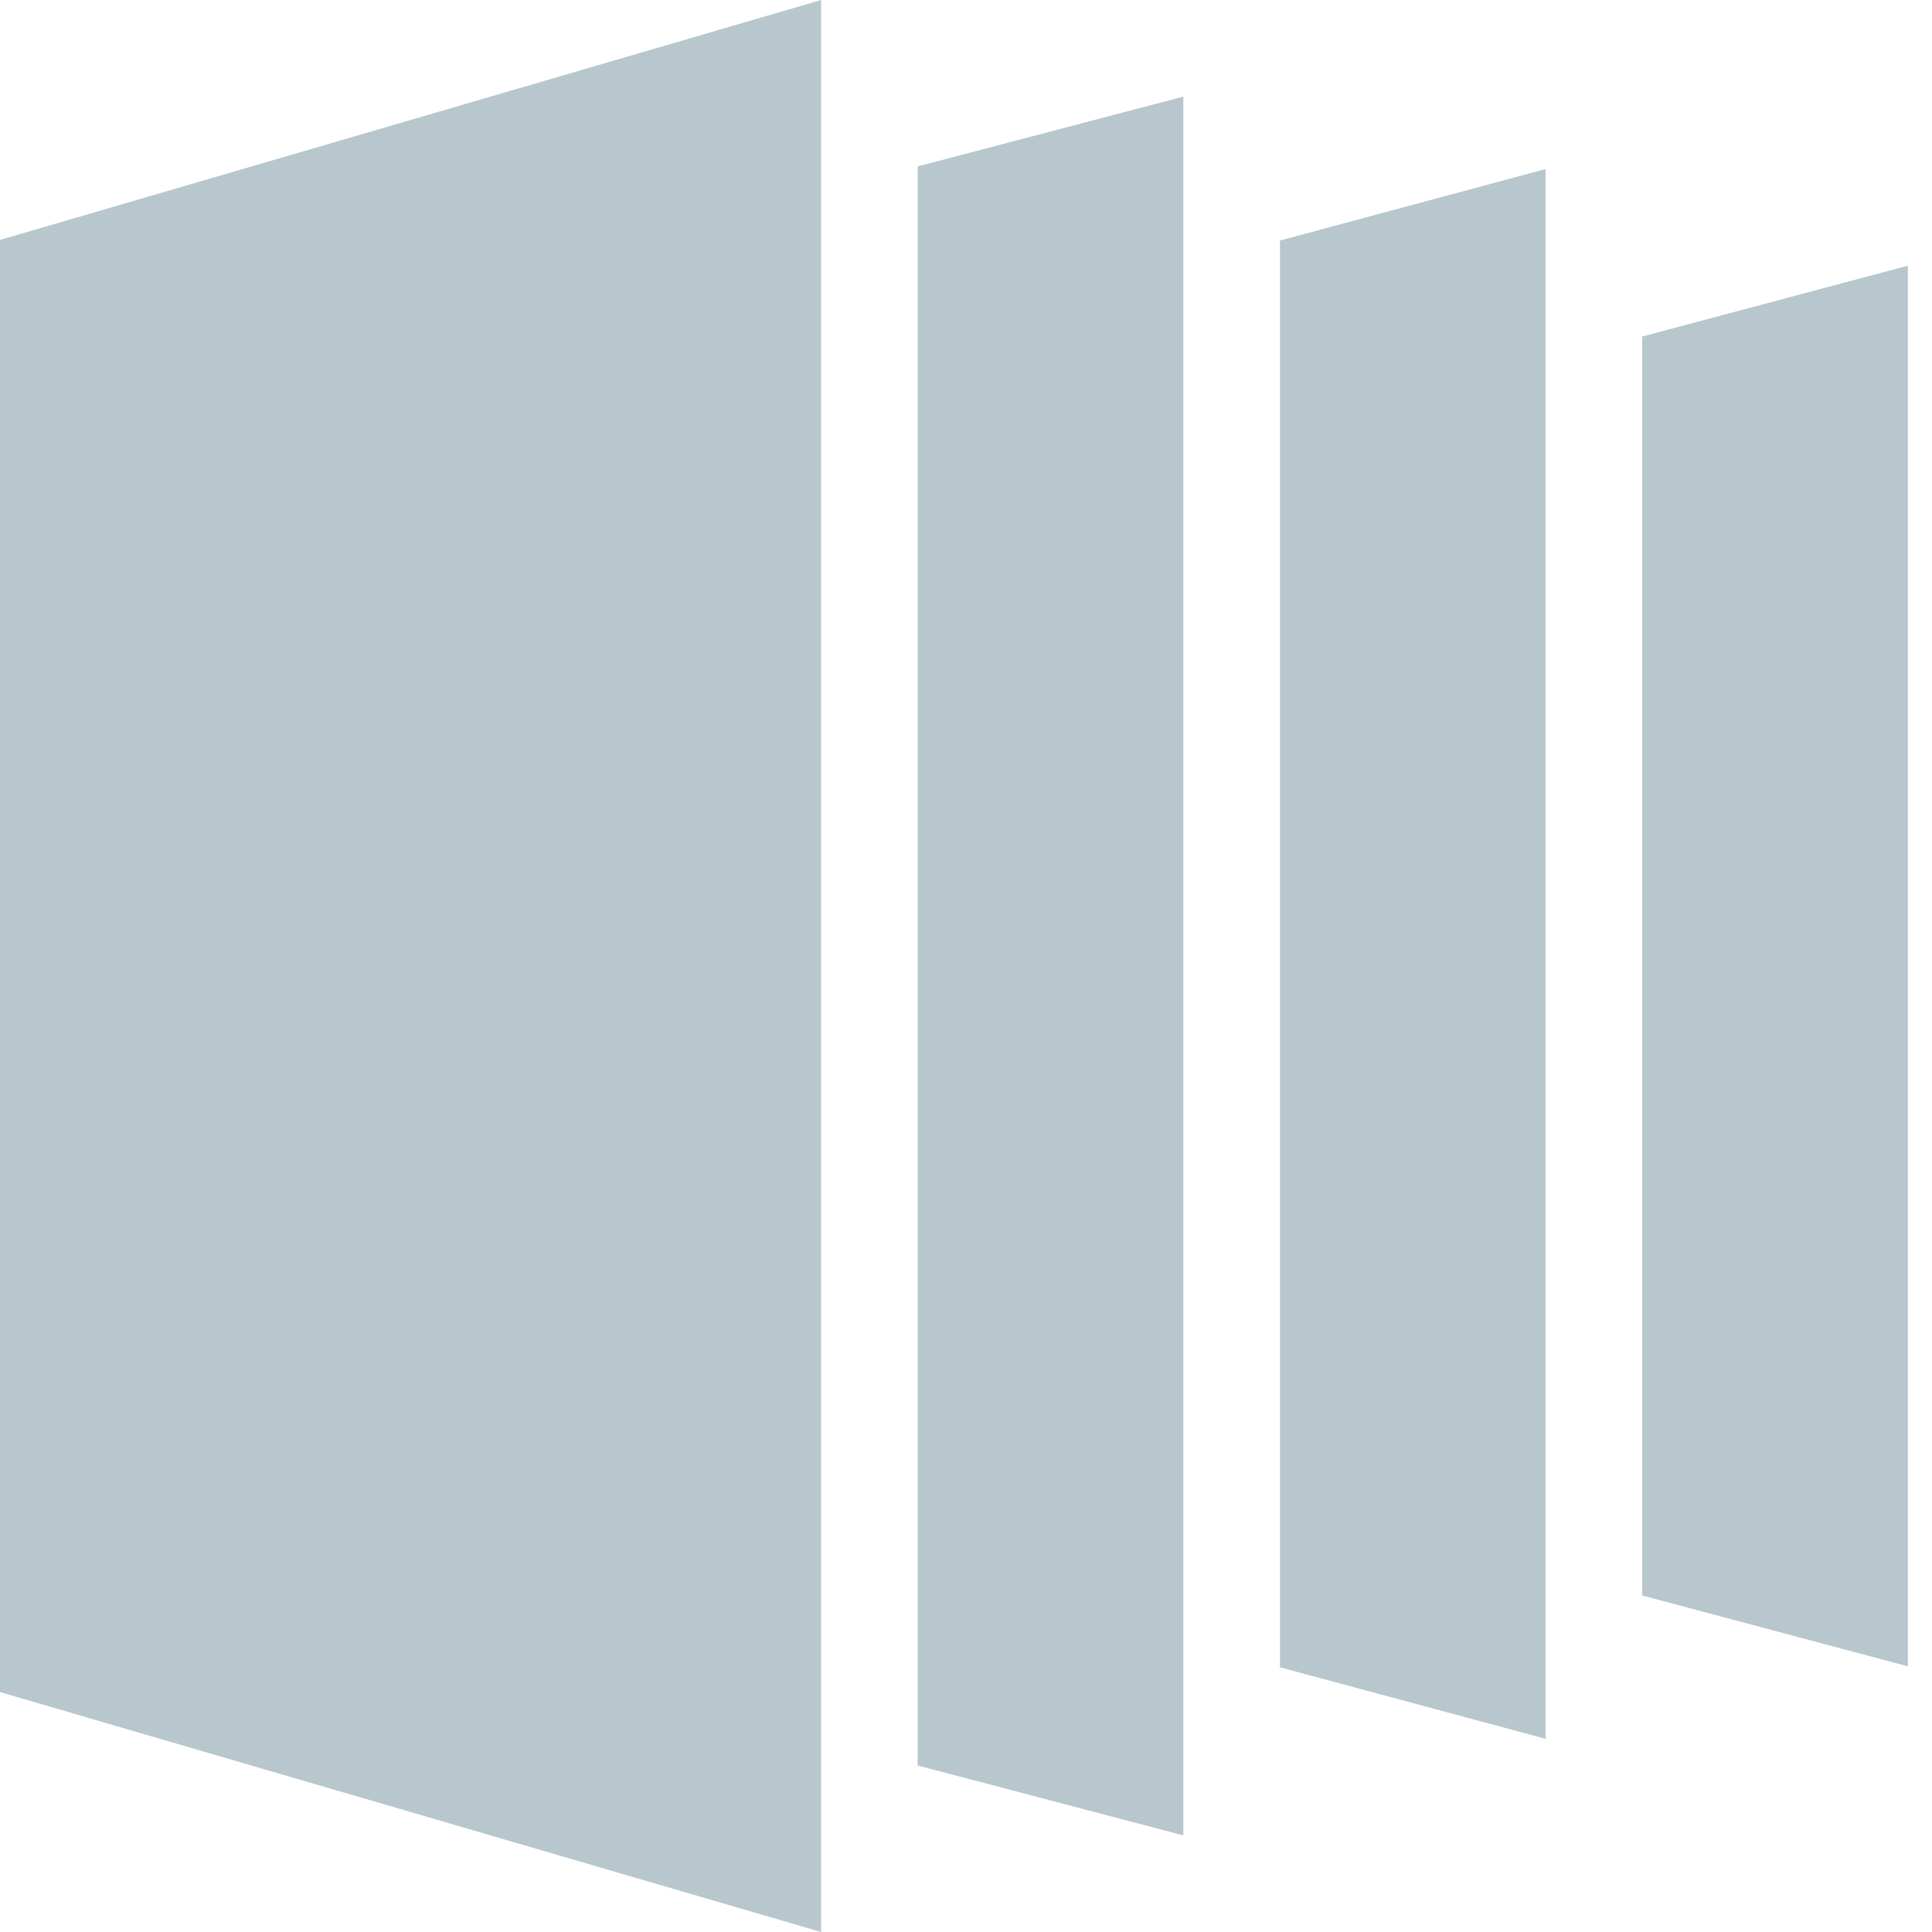 <?xml version="1.0" encoding="UTF-8"?>
<svg width="16px" height="16px" viewBox="0 0 16 16" version="1.1" xmlns="http://www.w3.org/2000/svg" xmlns:xlink="http://www.w3.org/1999/xlink">
    <!-- Generator: Sketch 49.3 (51167) - http://www.bohemiancoding.com/sketch -->
    <title>01 copy 2</title>
    <desc>Created with Sketch.</desc>
    <defs></defs>
    <g id="Design" stroke="none" stroke-width="1" fill="none" fill-rule="evenodd">
        <g id="菜单栏-new" transform="translate(-1894, -272)" fill="#B8C7CE">
            <g id="菜单栏1级" transform="translate(1865, 75)">
                <g id="01-copy-2" transform="translate(29, 197)">
                    <path d="M13.6,2.787 L15.8,2.2 L15.8,13.8 L13.6,13.213 L13.6,2.787 Z" id="Combined-Shape"></path>
                    <path d="M10.6,13.808 L10.6,1.992 L12.8,1.4 L12.8,14.4 L10.6,13.808 Z" id="Combined-Shape"></path>
                    <path d="M7.6,14.621 L7.6,1.378 L9.8,0.8 L9.8,15.2 L7.6,14.621 Z" id="Combined-Shape"></path>
                    <polygon id="Fill-4" points="6.8 0 0 1.987 0 14.013 6.8 16"></polygon>
                </g>
            </g>
        </g>
    </g>
</svg>